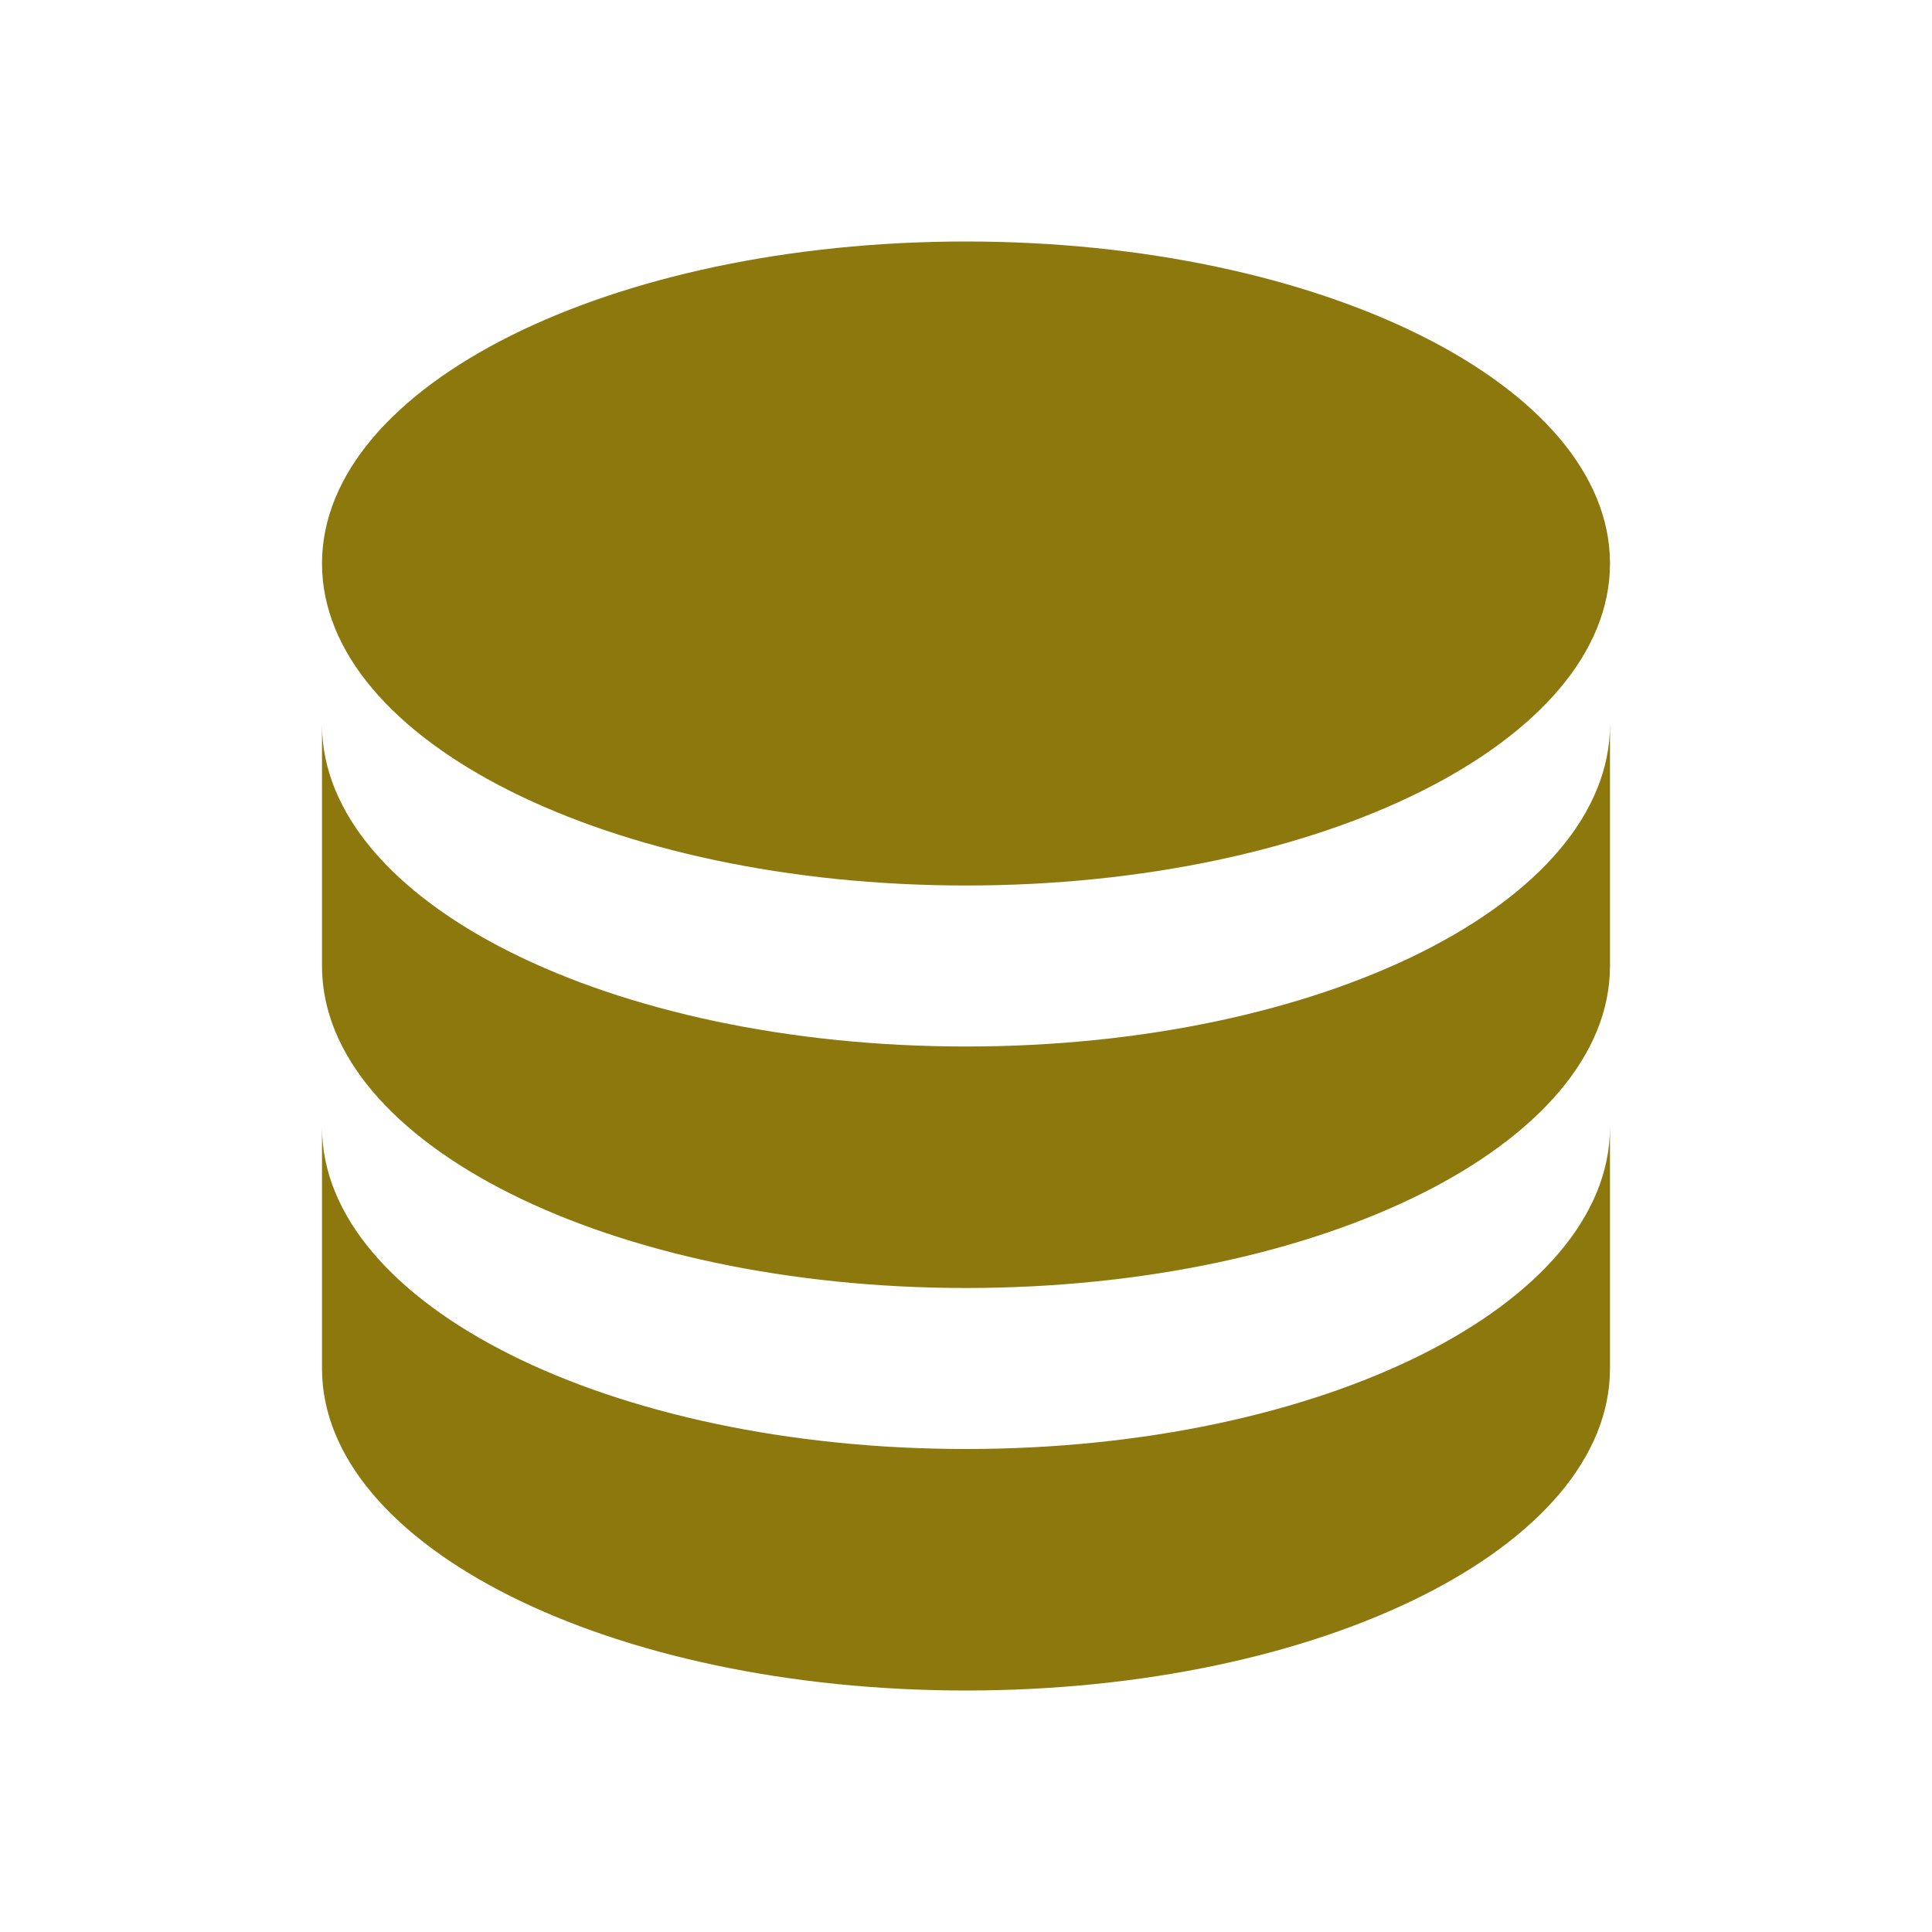 <?xml version="1.0" standalone="no"?><!DOCTYPE svg PUBLIC "-//W3C//DTD SVG 1.1//EN" "http://www.w3.org/Graphics/SVG/1.1/DTD/svg11.dtd"><svg t="1742784849007" class="icon" viewBox="0 0 1024 1024" version="1.1" xmlns="http://www.w3.org/2000/svg" p-id="13884" xmlns:xlink="http://www.w3.org/1999/xlink" width="200" height="200"><path d="M512 128c-188.587 0-341.333 76.373-341.333 170.667S323.413 469.333 512 469.333s341.333-76.373 341.333-170.666S700.587 128 512 128" p-id="13885" data-spm-anchor-id="a313x.search_index.0.i1.590f3a81CIzgdB" class="selected" fill="#8d780d"></path><path d="M170.667 384v128c0 94.293 152.746 170.667 341.333 170.667S853.333 606.293 853.333 512V384c0 94.293-152.746 170.667-341.333 170.667S170.667 478.293 170.667 384" p-id="13886" data-spm-anchor-id="a313x.search_index.0.i0.590f3a81CIzgdB" class="selected" fill="#8d780d"></path><path d="M170.667 597.333v128C170.667 819.627 323.413 896 512 896s341.333-76.373 341.333-170.667v-128C853.333 691.627 700.587 768 512 768s-341.333-76.373-341.333-170.667z" p-id="13887" data-spm-anchor-id="a313x.search_index.0.i2.590f3a81CIzgdB" class="selected" fill="#8d780d"></path></svg>